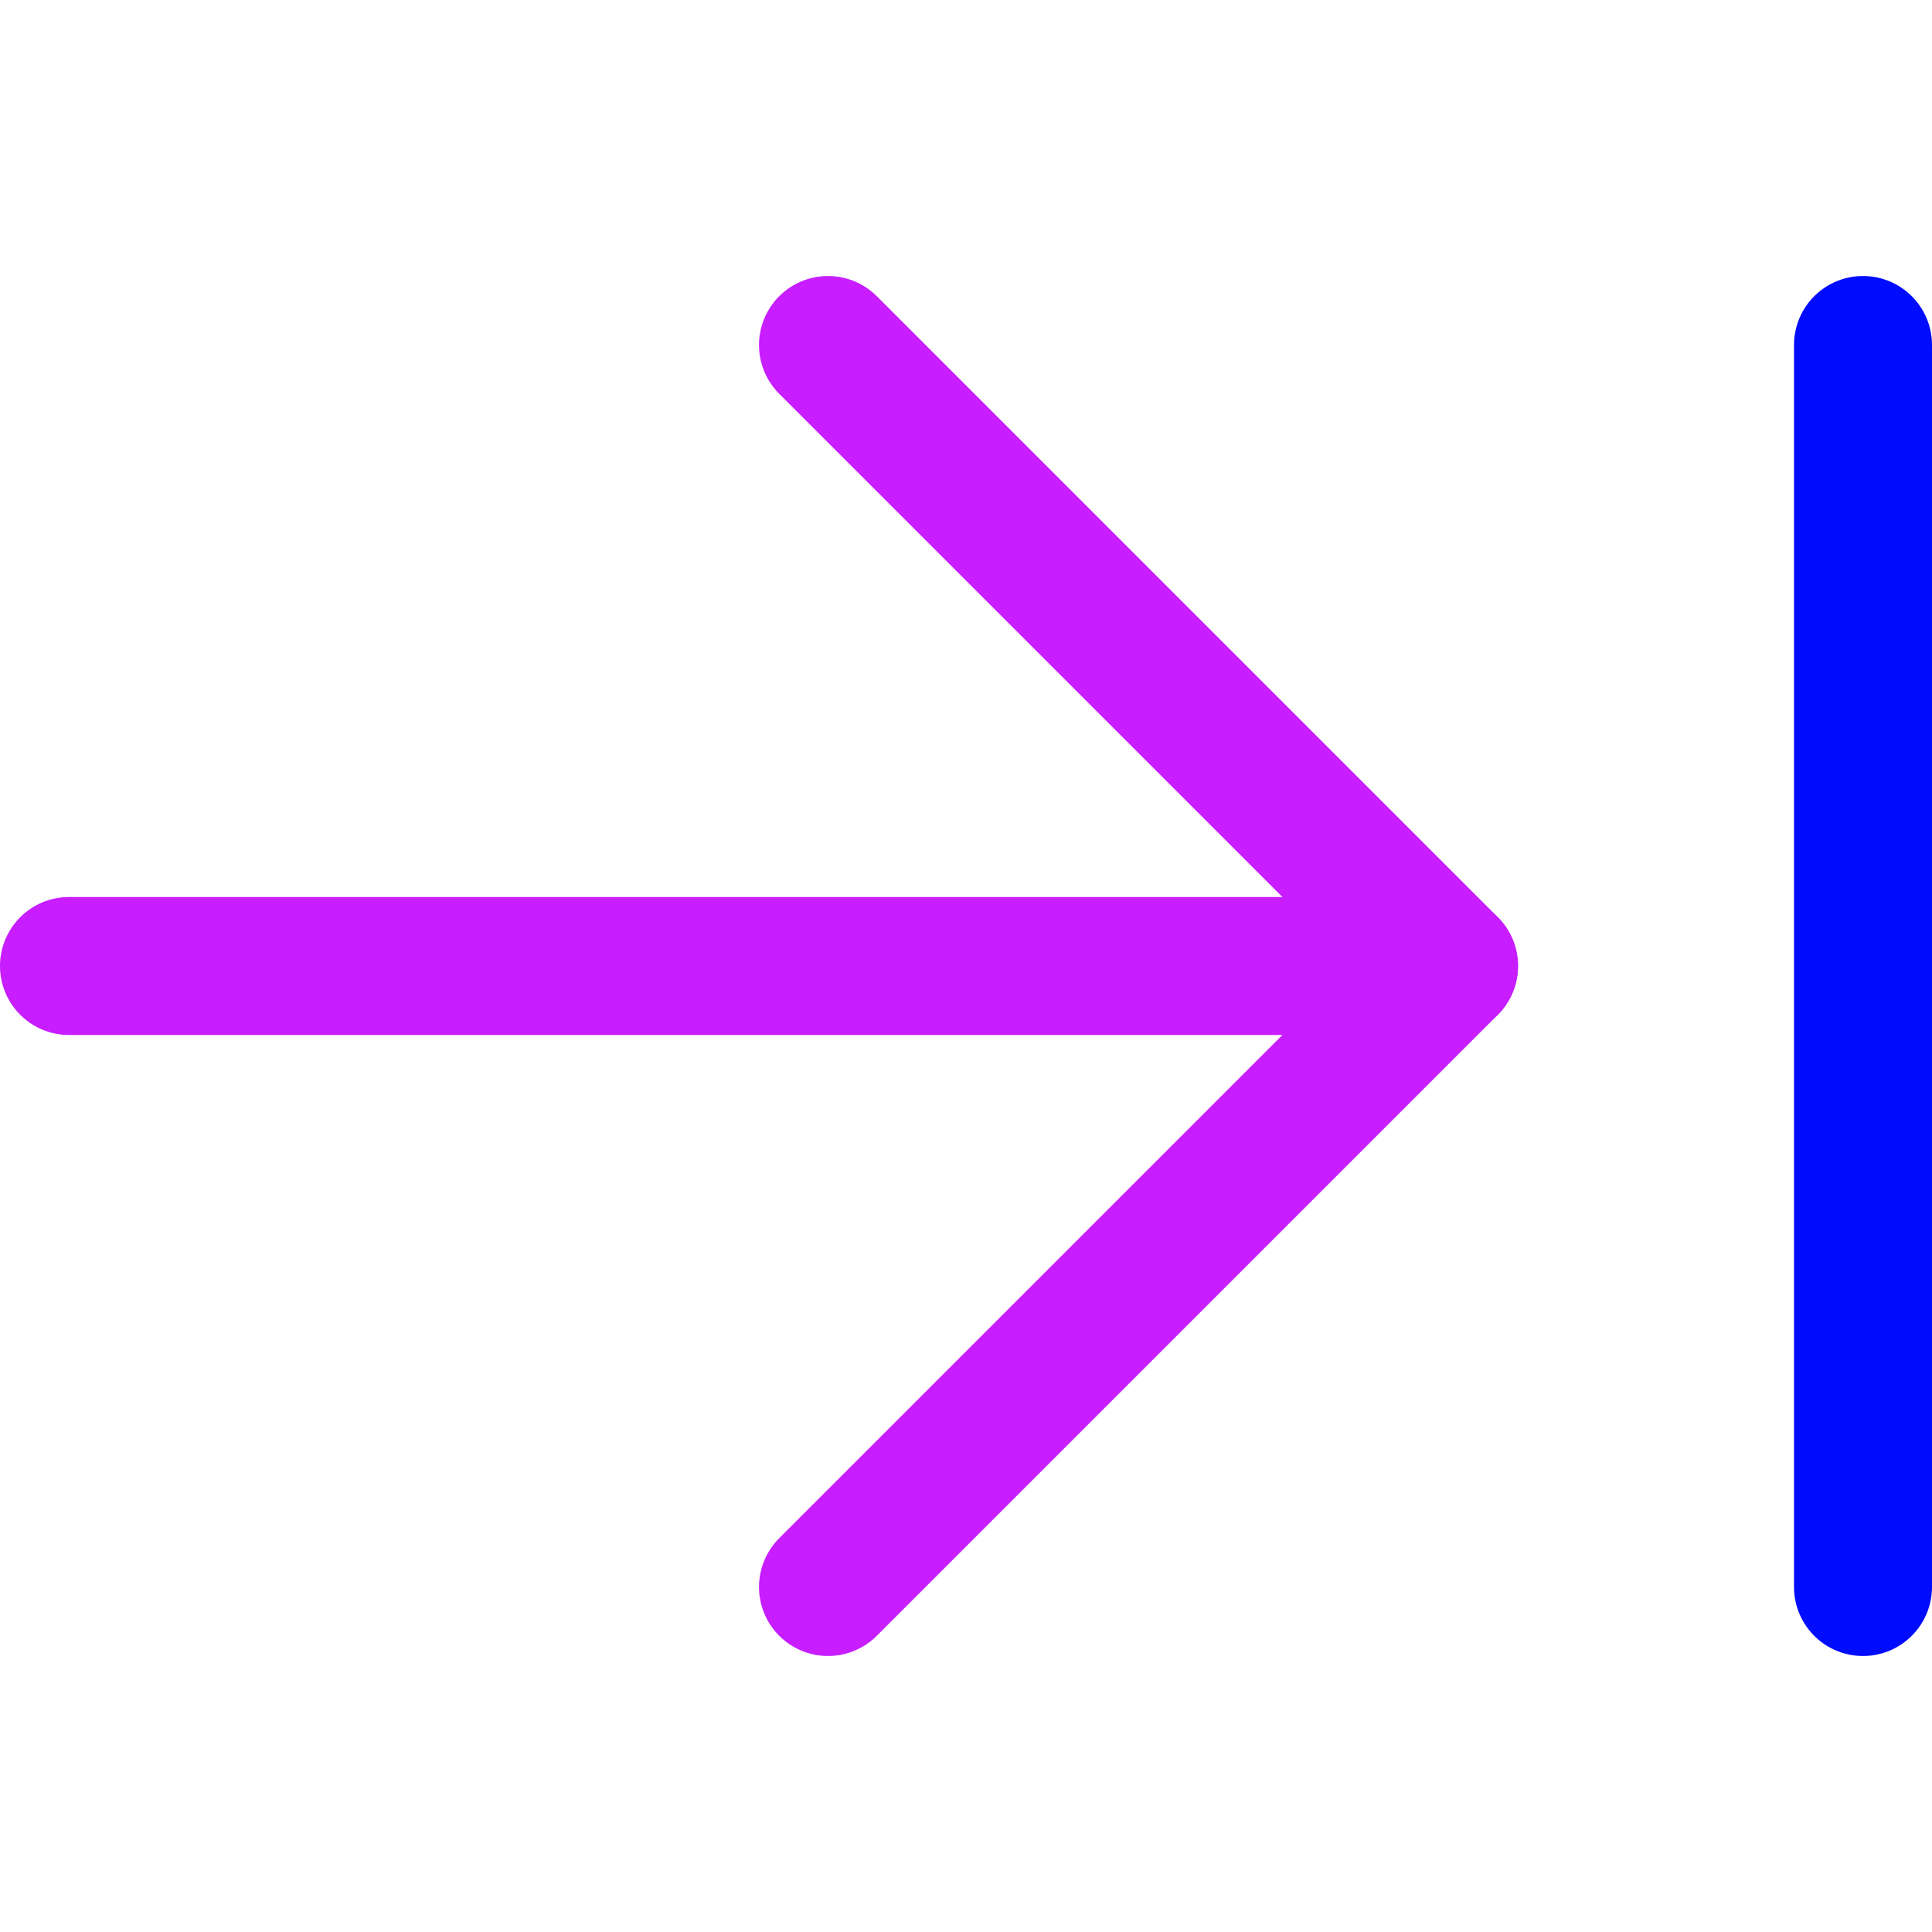 <svg xmlns="http://www.w3.org/2000/svg" fill="none" viewBox="0 0 14 14" id="Next--Streamline-Core-Neon">
  <desc>
    Next Streamline Icon: https://streamlinehq.com
  </desc>
  <g id="next--next-arrow-right-keyboard">
    <path id="Vector" stroke="#c71dff" stroke-linecap="round" stroke-linejoin="round" d="M0.5 7h10" stroke-width="1"></path>
    <path id="Vector_2" stroke="#c71dff" stroke-linecap="round" stroke-linejoin="round" d="M6 11.5 10.5 7 6 2.5" stroke-width="1"></path>
    <path id="Vector_3" stroke="#000cfe" stroke-linecap="round" stroke-linejoin="round" d="M13.5 2.5v9" stroke-width="1"></path>
  </g>
</svg>